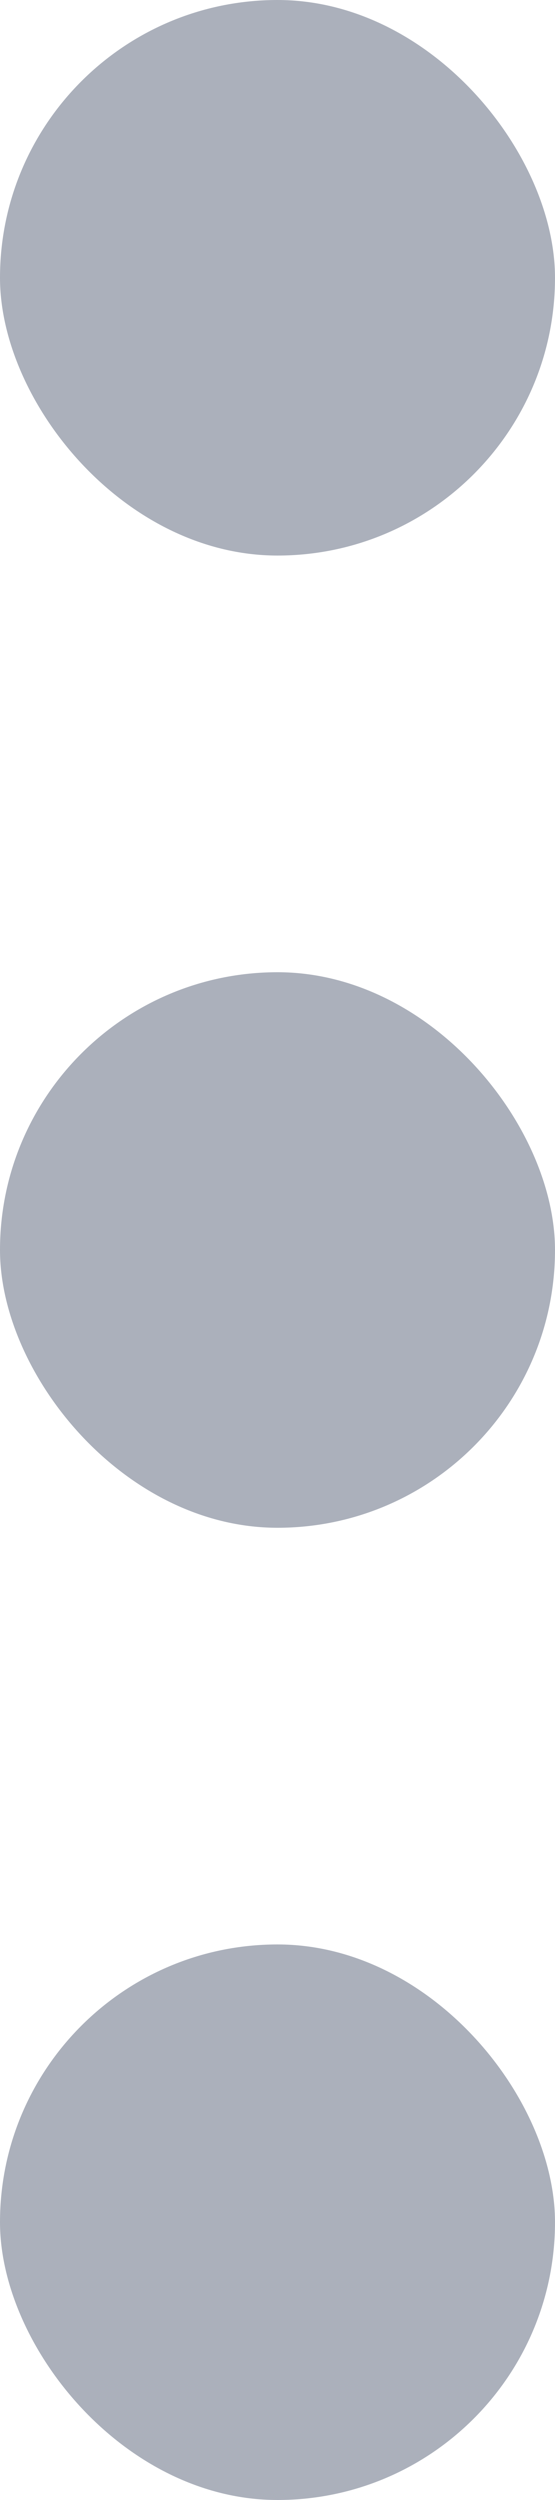 <svg width="4" height="18" viewBox="0 0 4 18" fill="none" xmlns="http://www.w3.org/2000/svg">
<rect y="14" width="4" height="4" rx="2" fill="#ABB0BB"/>
<rect y="7" width="4" height="4" rx="2" fill="#ABB0BB"/>
<rect width="4" height="4" rx="2" fill="#ABB0BB"/>
</svg>